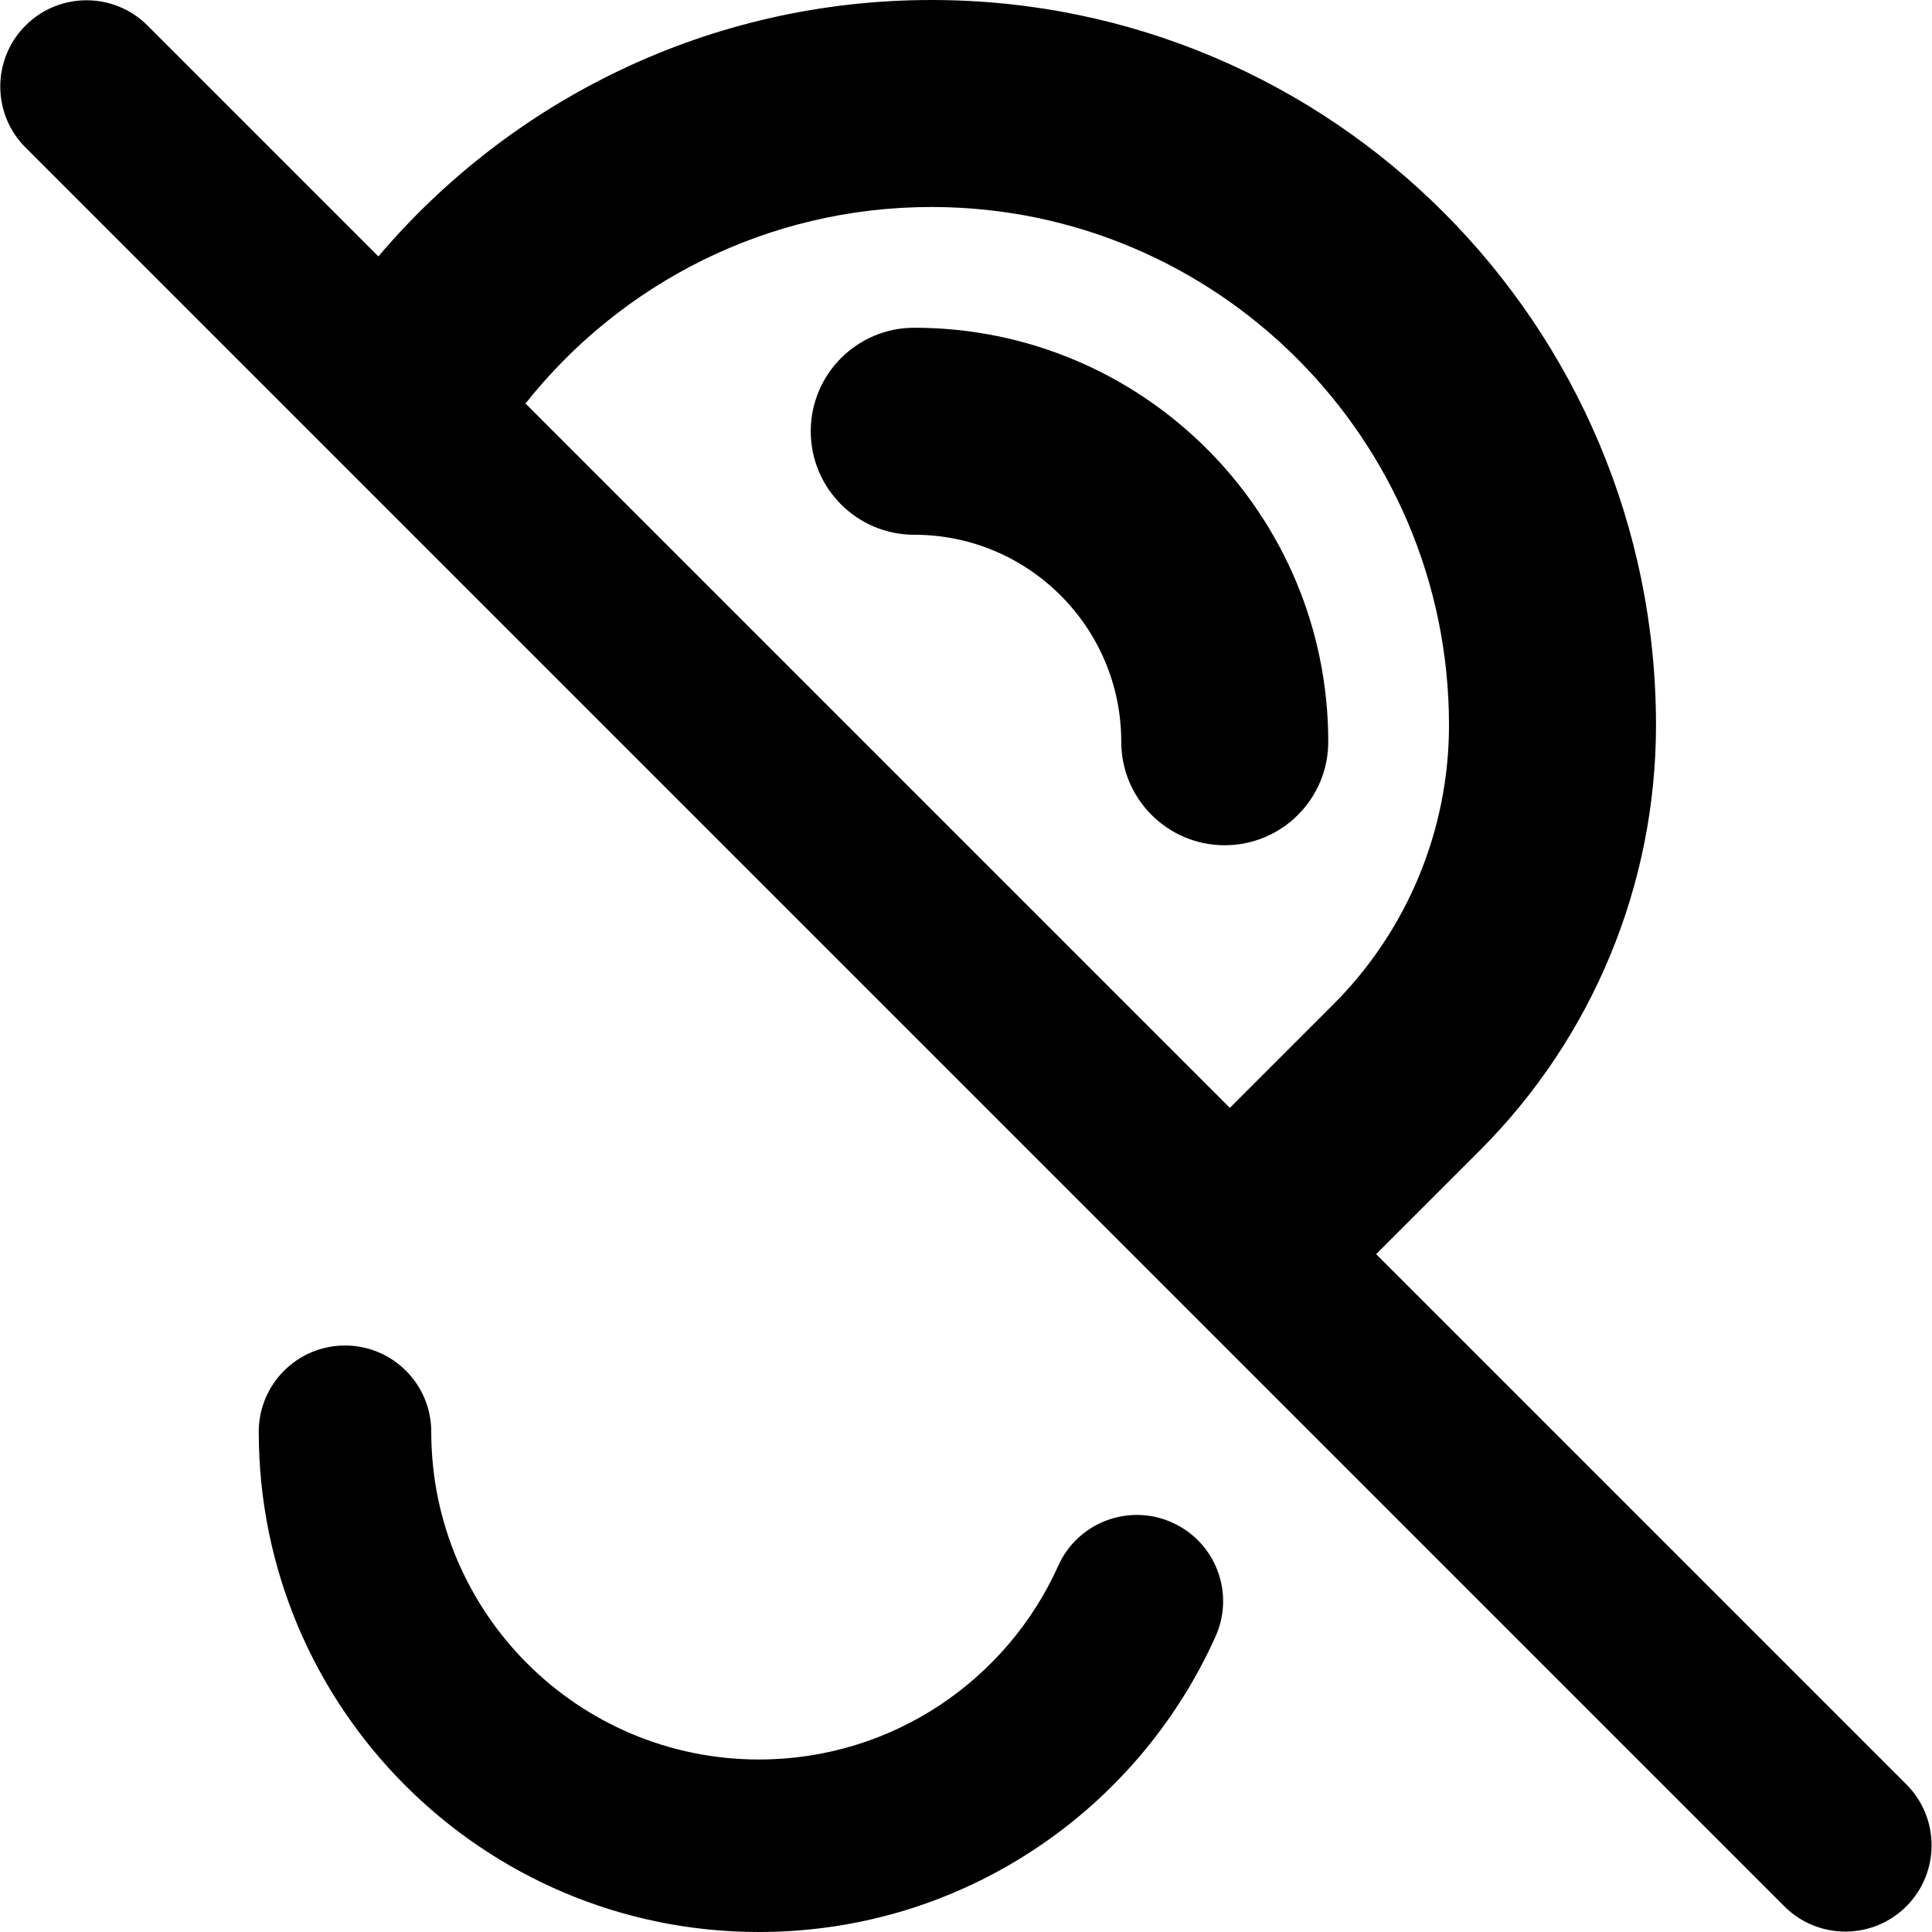 <svg xmlns="http://www.w3.org/2000/svg" fill="none" viewBox="0 0 14 14" id="Hearing-Deaf-1--Streamline-Core-Remix">
  <desc>
    Hearing Deaf 1 Streamline Icon: https://streamlinehq.com
  </desc>
  <g id="Free Remix/Map Travel/hearing-deaf-1--disability-hearing-deaf">
    <path id="Union" fill="#000000" fill-rule="evenodd" d="M3.808 2.924C4.496 2.056 5.558 1.5 6.75 1.5c2.07 0 3.75 1.683 3.75 3.755 0 0.758 -0.301 1.485 -0.836 2.021 -0.201 0.201 -0.493 0.493 -0.752 0.752l-5.104 -5.104ZM2.742 1.858C3.705 0.723 5.143 0 6.75 0c2.901 0 5.25 2.357 5.25 5.255 0 1.155 -0.459 2.264 -1.276 3.081 -0.201 0.201 -0.493 0.493 -0.752 0.752l3.842 3.842c0.244 0.244 0.244 0.64 0 0.884 -0.244 0.244 -0.64 0.244 -0.884 0L0.185 1.069c-0.244 -0.244 -0.244 -0.64 0 -0.884 0.244 -0.244 0.64 -0.244 0.884 0l1.673 1.673Zm3.883 0.517c-0.414 0 -0.75 0.336 -0.75 0.75s0.336 0.75 0.75 0.75c0.828 0 1.5 0.672 1.5 1.5 0 0.414 0.336 0.75 0.75 0.75s0.75 -0.336 0.75 -0.75c0 -1.657 -1.343 -3 -3 -3Zm-4.125 7.375c0.345 0 0.625 0.28 0.625 0.625 0 1.312 1.063 2.375 2.375 2.375 0.964 0 1.796 -0.575 2.168 -1.403 0.141 -0.315 0.511 -0.456 0.826 -0.314 0.315 0.141 0.456 0.511 0.314 0.826C8.242 13.12 6.974 14 5.5 14c-2.002 0 -3.625 -1.623 -3.625 -3.625 0 -0.345 0.28 -0.625 0.625 -0.625Z" clip-rule="evenodd" stroke-width="1"></path>
  </g>
</svg>